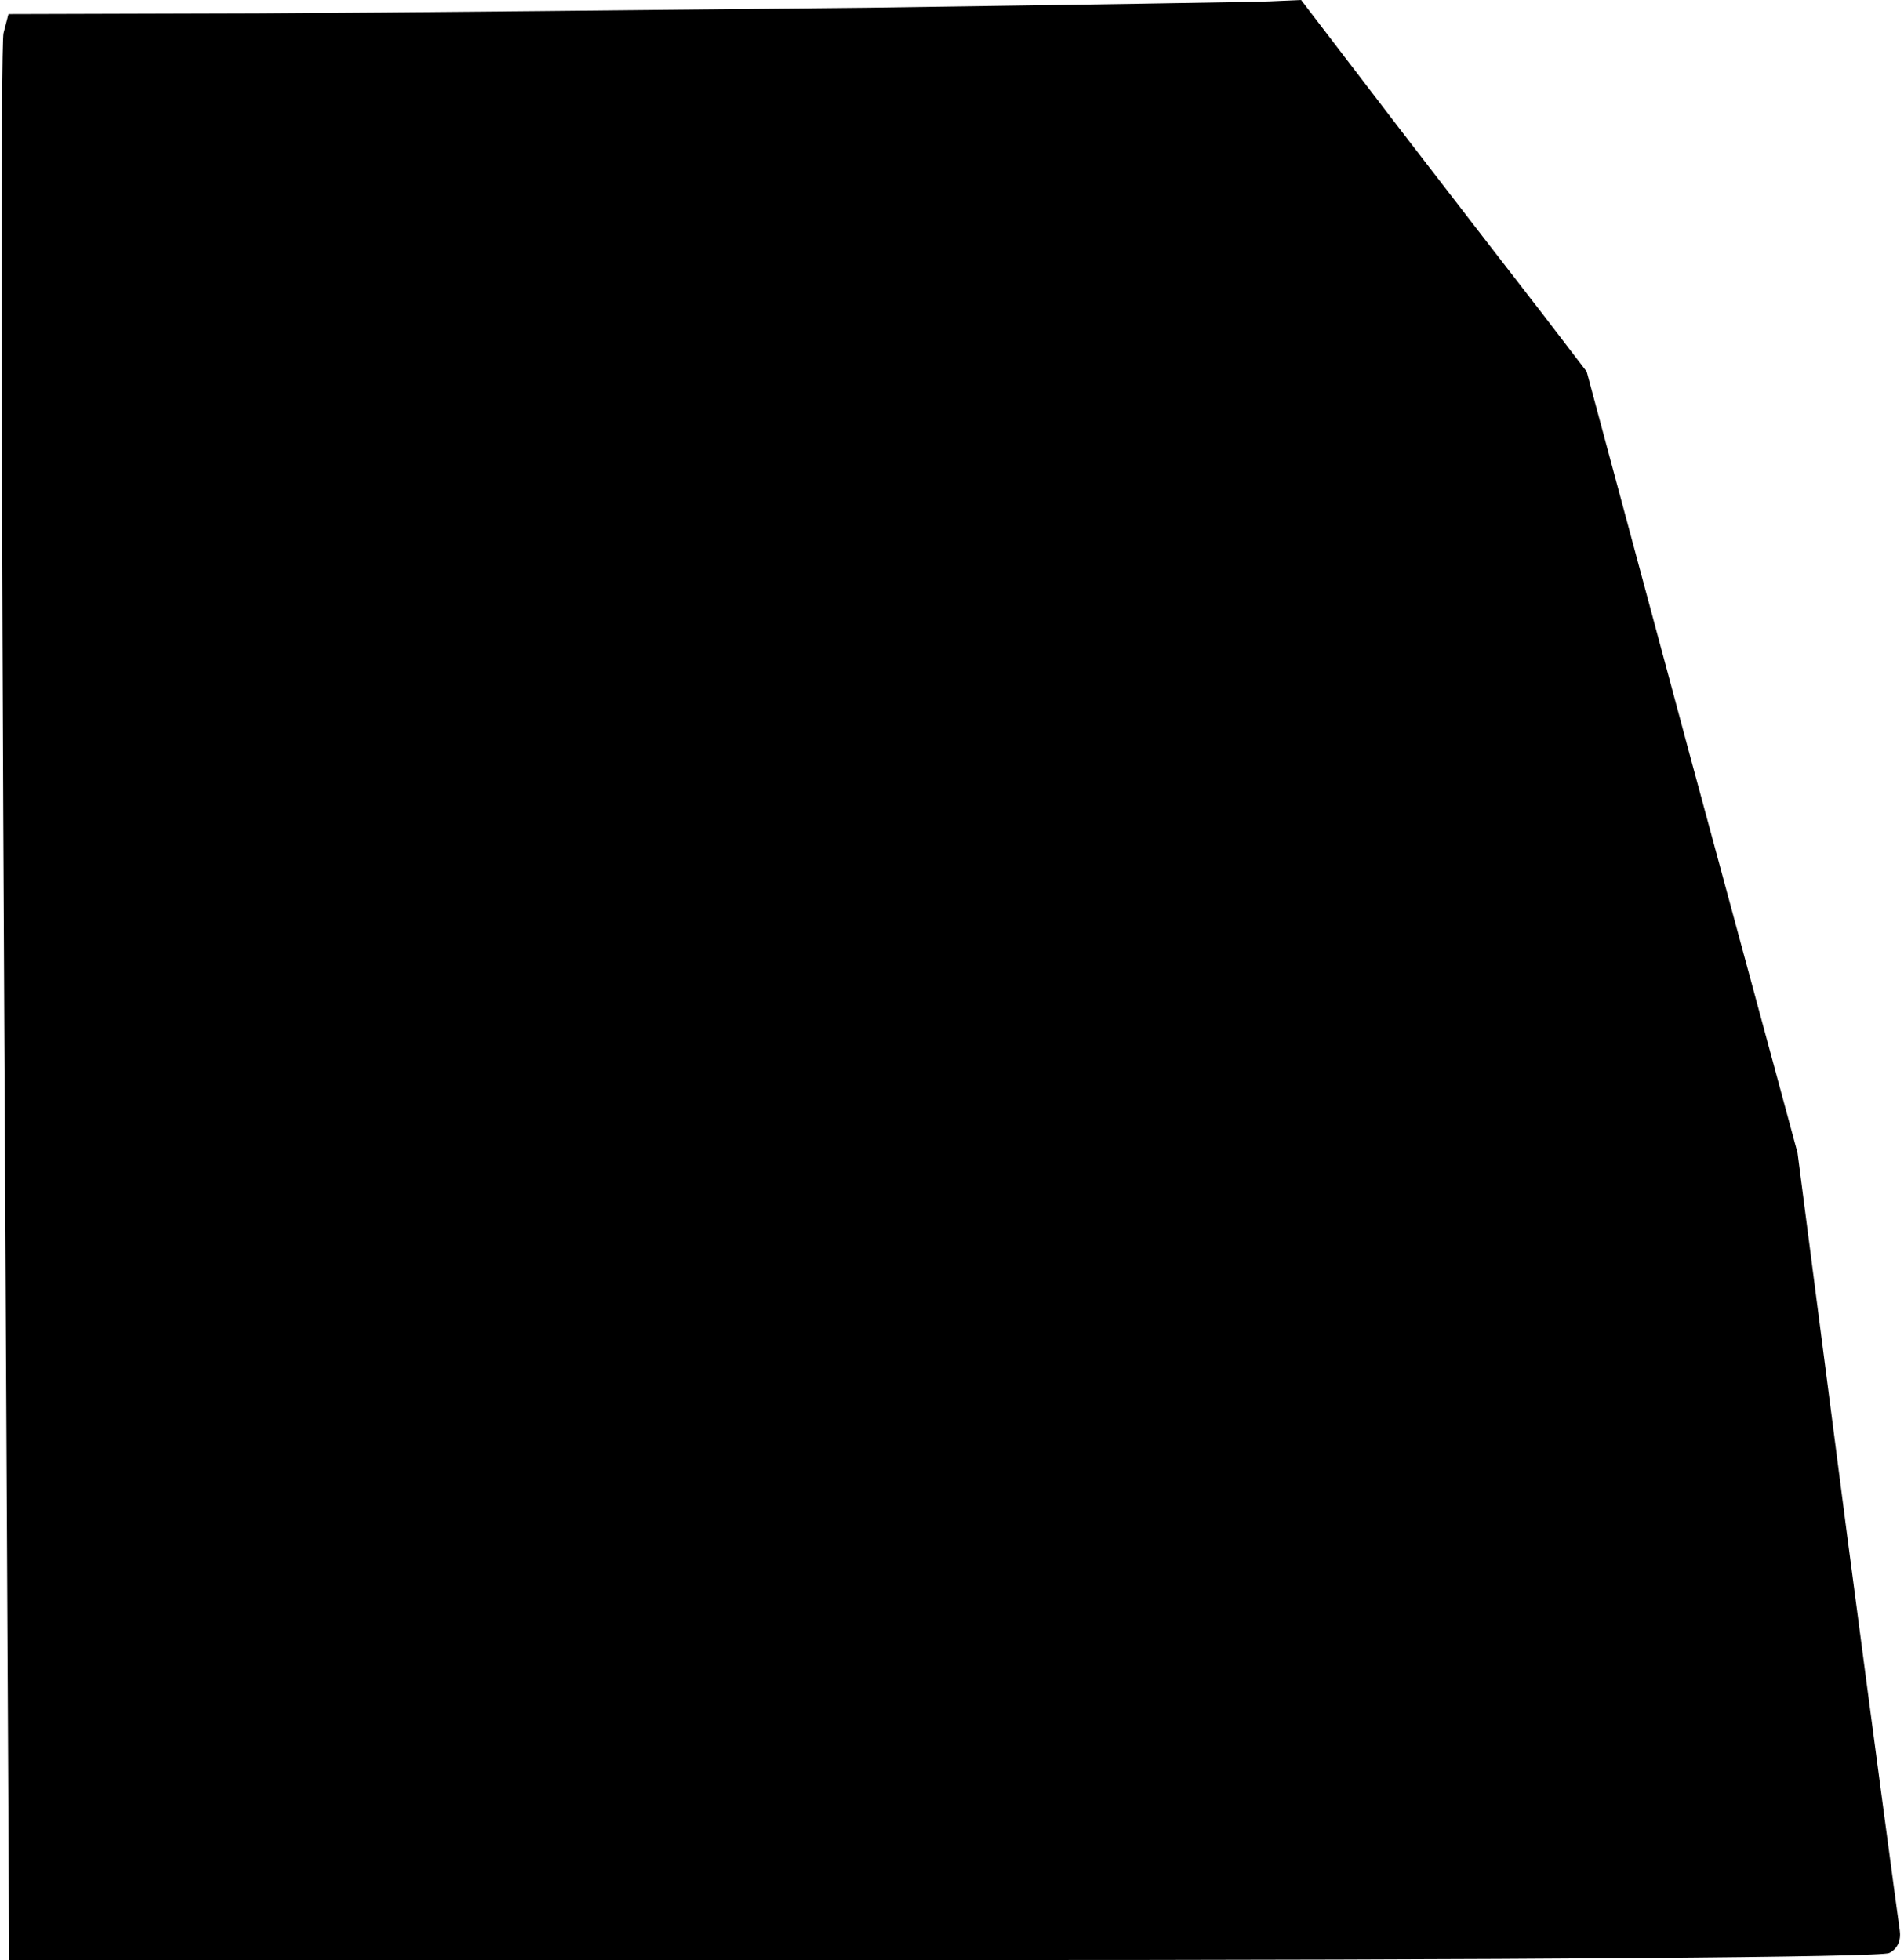 <?xml version="1.0" standalone="no"?>
<!DOCTYPE svg PUBLIC "-//W3C//DTD SVG 20010904//EN"
 "http://www.w3.org/TR/2001/REC-SVG-20010904/DTD/svg10.dtd">
<svg version="1.0" xmlns="http://www.w3.org/2000/svg"
 width="270pt" height="278pt" viewBox="0 0 270 278"
 preserveAspectRatio="xMidYMid meet">
<g transform="translate(0,278) scale(0.1,-0.1)"
fill="#000000" stroke="none">
<path fill="#000000" stroke="none" d="M1235 2769 c-286 -3 -678 -7 -871 -8
l-352 -1 -7 -27 c-4 -16 -3 -637 1 -1381 l7 -1352 1324 0 c831 0 1331 4 1342
10 12 6 17 18 15 32 -2 13 -36 266 -75 563 l-70 540 -150 554 -149 554 -62 81
c-35 45 -126 163 -203 263 l-140 183 -45 -2 c-25 -1 -279 -5 -565 -9z"/>
</g>
</svg>
